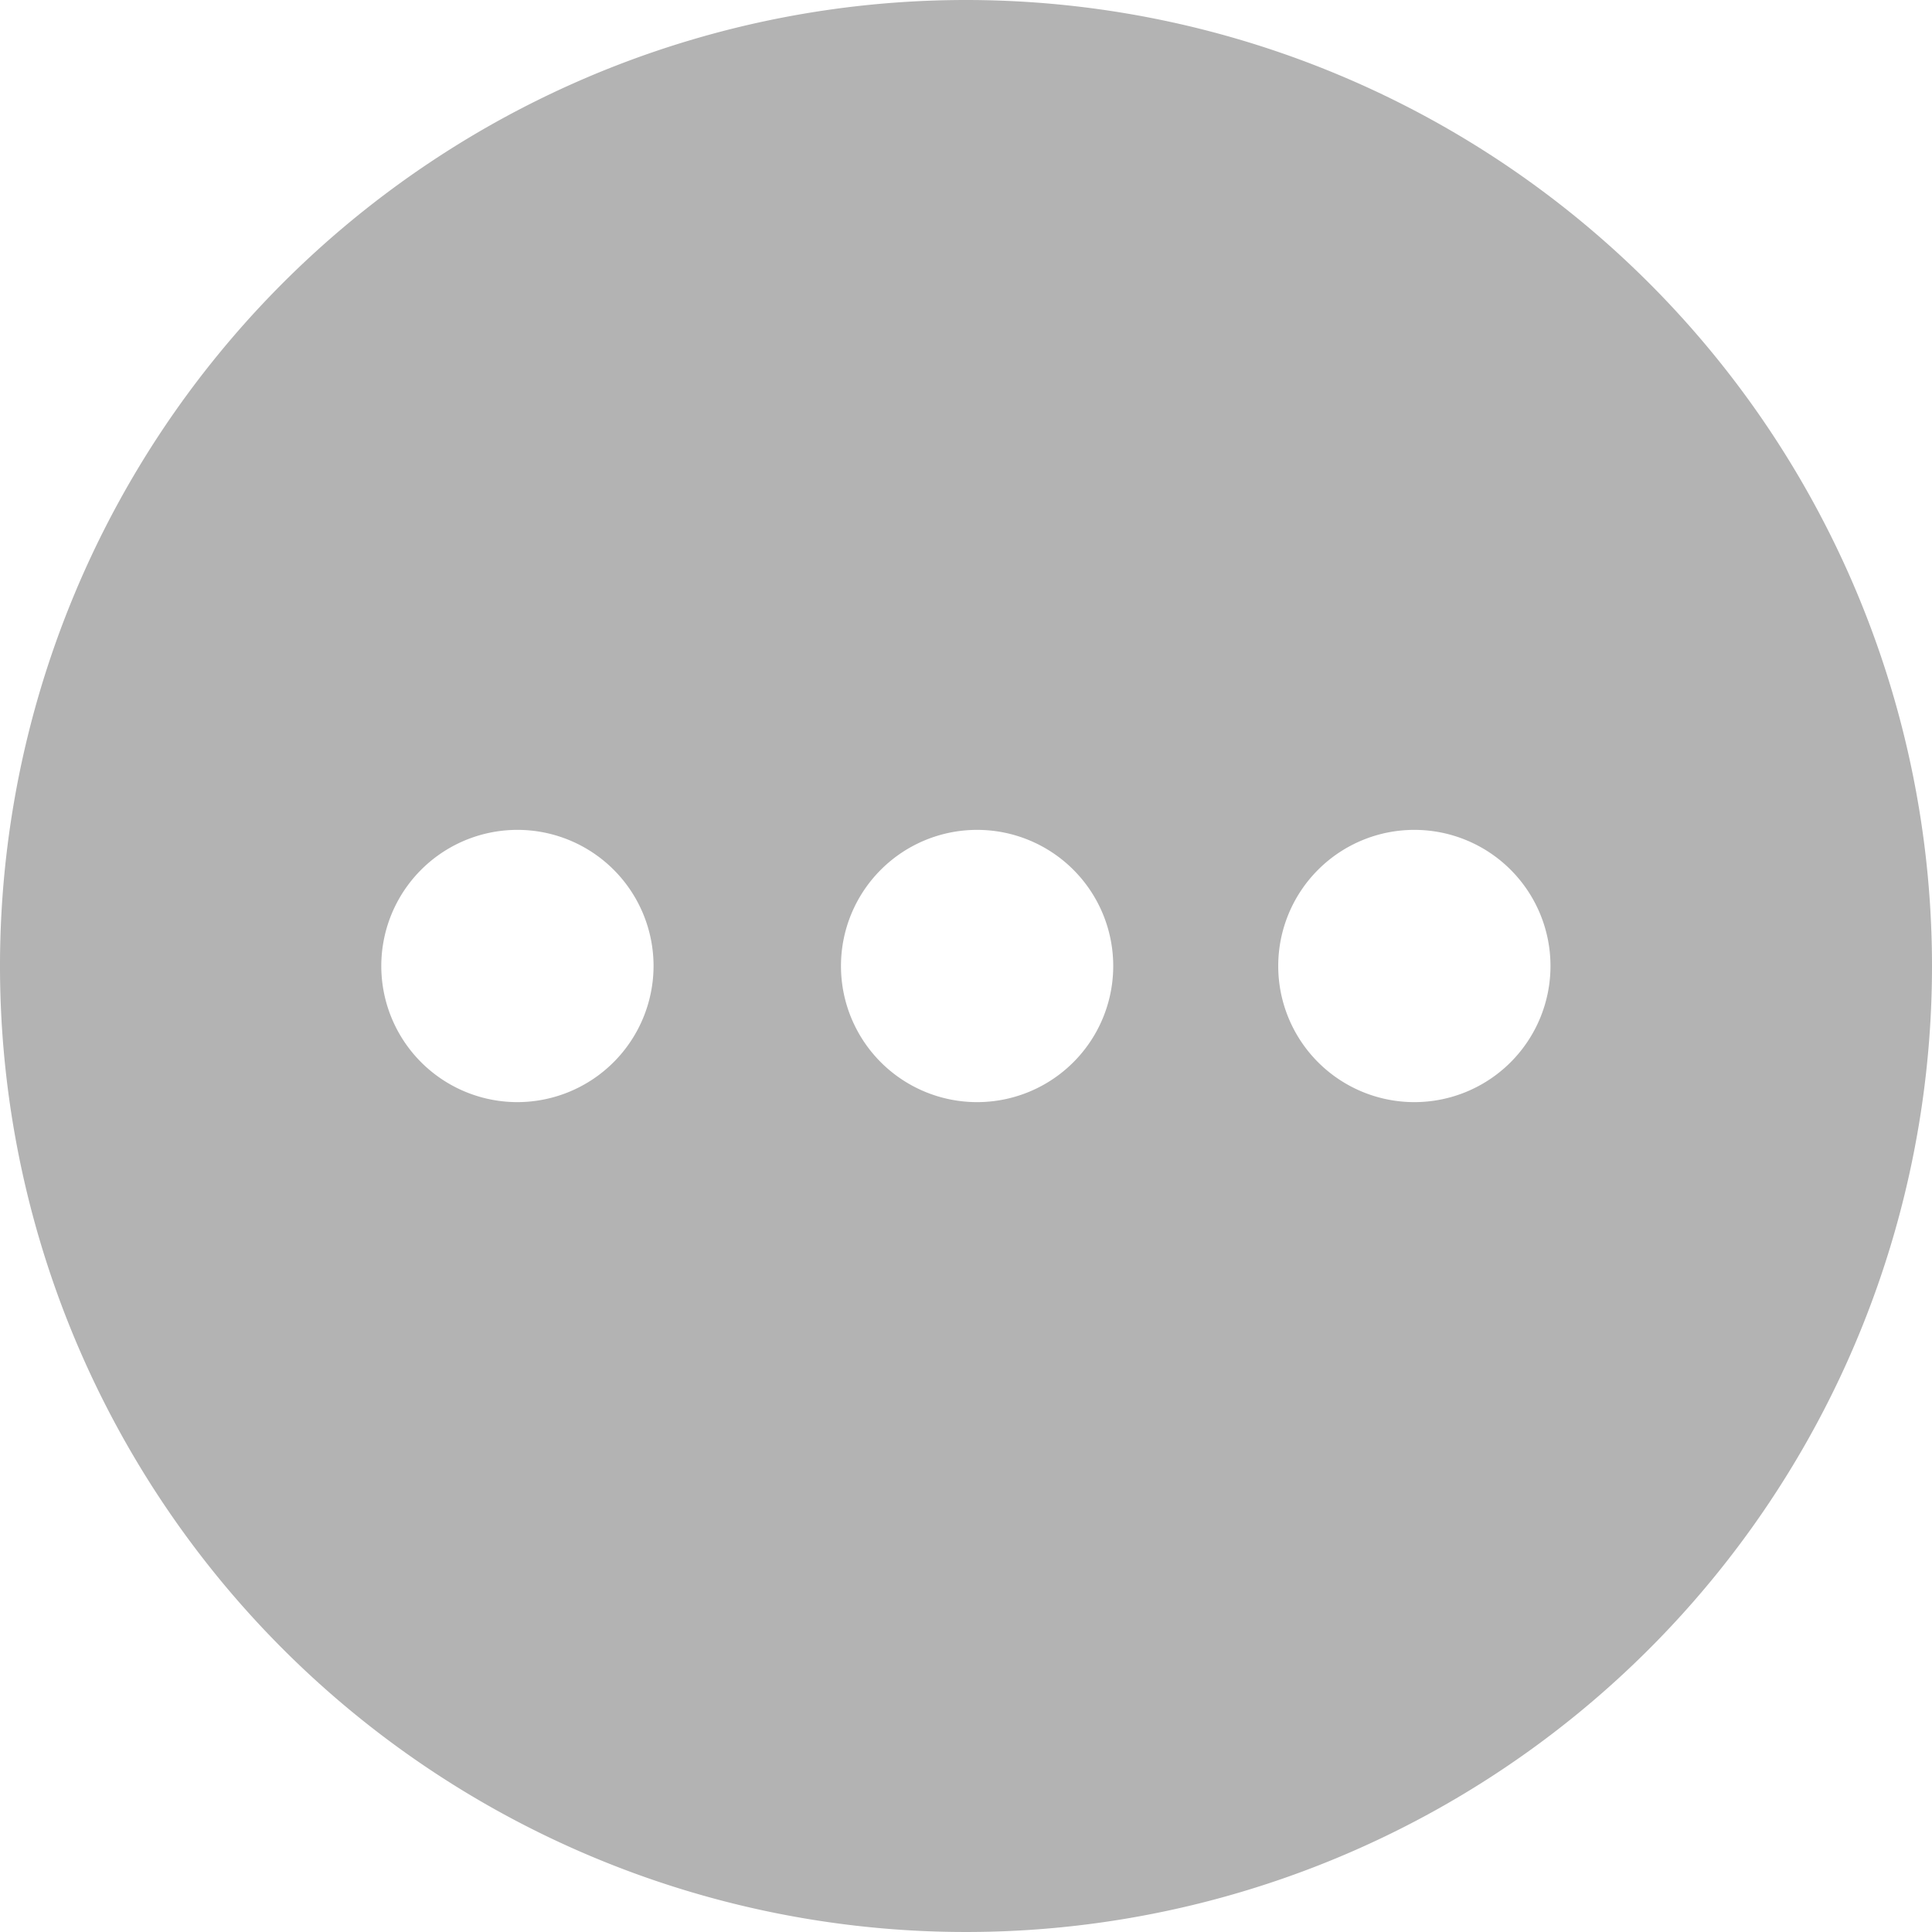 <svg xmlns="http://www.w3.org/2000/svg" viewBox="0 0 87 87"><defs><style>.cls-1{fill:#b3b3b3;}</style></defs><title>menu</title><g id="Layer_2" data-name="Layer 2"><g id="Layer_7" data-name="Layer 7"><path class="cls-1" d="M43.5,0A43.5,43.5,0,1,0,87,43.5,43.51,43.51,0,0,0,43.5,0ZM23.31,49.63a6.13,6.13,0,1,1,6.12-6.13A6.14,6.14,0,0,1,23.31,49.63Zm20.69,0a6.13,6.13,0,1,1,6.13-6.13A6.13,6.13,0,0,1,44,49.63Zm19.69,0a6.13,6.13,0,1,1,6.13-6.13A6.13,6.13,0,0,1,63.69,49.63Z"/></g></g></svg>